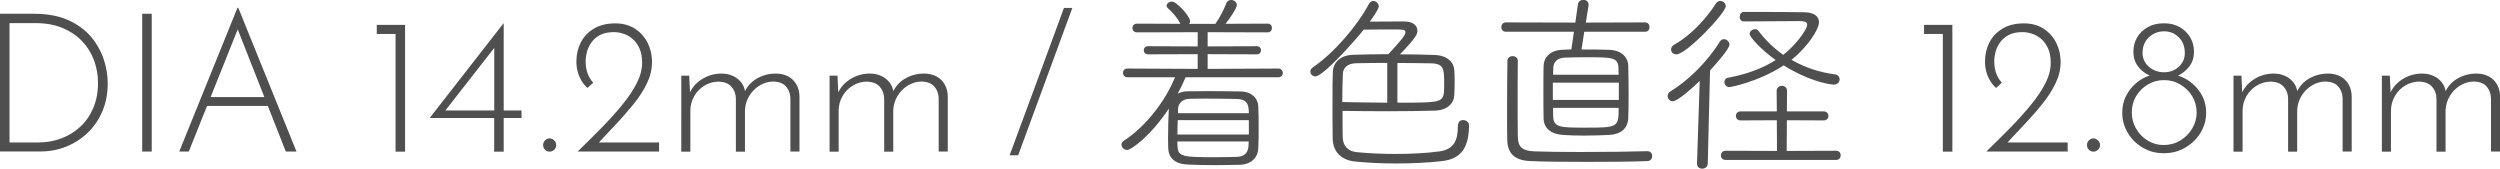 <?xml version="1.0" encoding="UTF-8"?><svg id="_イヤー_2" xmlns="http://www.w3.org/2000/svg" viewBox="0 0 283.4 19.12"><defs><style>.cls-1{fill:#504f4f;}</style></defs><g id="collection"><g><path class="cls-1" d="M0,17.18V1.56H3.85c1.51,0,2.8,.24,3.86,.71,1.06,.48,1.93,1.1,2.59,1.88,.66,.78,1.14,1.63,1.45,2.55,.31,.92,.46,1.84,.46,2.75,0,1.19-.21,2.25-.62,3.2-.41,.95-.97,1.76-1.68,2.43-.71,.67-1.52,1.19-2.43,1.55s-1.87,.54-2.88,.54H0Zm1.08-1.03h3.23c.94,0,1.82-.15,2.64-.46s1.54-.75,2.17-1.34,1.11-1.29,1.46-2.12c.35-.83,.53-1.77,.53-2.83,0-.89-.15-1.75-.45-2.56-.3-.81-.75-1.54-1.35-2.17-.6-.63-1.34-1.13-2.22-1.5-.88-.37-1.91-.55-3.08-.55H1.08v13.53Z"/><path class="cls-1" d="M16.12,1.56h1.08v15.62h-1.08V1.56Z"/><path class="cls-1" d="M20.32,17.18L26.92,.88h.09l6.6,16.3h-1.21L26.66,2.6l.75-.42-6.01,15h-1.08Zm3.19-6.18h6.93l.31,1.01h-7.5l.26-1.01Z"/><path class="cls-1" d="M42.71,2.82h3.21v14.37h-1.08V3.85h-2.13v-1.03Z"/><path class="cls-1" d="M48.72,13.38v-.02L57.08,2.64h.02V12.52h2.02v.86h-2.02v3.81h-1.08v-3.81h-7.3Zm7.44-8.12l-5.74,7.35-.35-.09h5.96V4.62l.13,.64Z"/><path class="cls-1" d="M61.79,15.91c.15-.15,.31-.22,.51-.22s.36,.07,.52,.22c.15,.15,.23,.32,.23,.53,0,.22-.08,.4-.23,.54s-.33,.21-.52,.21-.36-.07-.51-.21c-.15-.14-.22-.32-.22-.54,0-.21,.07-.38,.22-.53Z"/><path class="cls-1" d="M65.48,17.18c.94-.91,1.84-1.81,2.72-2.7,.87-.89,1.65-1.75,2.34-2.6,.69-.84,1.24-1.66,1.64-2.45s.61-1.56,.61-2.31c0-.65-.1-1.19-.3-1.63-.2-.44-.45-.8-.77-1.07s-.66-.47-1.03-.59-.74-.19-1.09-.19c-.63,0-1.15,.11-1.56,.32-.41,.21-.74,.49-.98,.83-.24,.34-.42,.69-.52,1.07-.1,.37-.15,.73-.15,1.07,0,.51,.07,.98,.22,1.39,.15,.41,.36,.76,.64,1.06l-.66,.59c-.26-.23-.49-.51-.68-.83s-.33-.66-.43-1.04c-.1-.38-.14-.76-.14-1.14,0-.79,.17-1.51,.51-2.17,.34-.65,.84-1.17,1.5-1.56,.66-.39,1.46-.58,2.4-.58,.84,0,1.57,.19,2.19,.58,.62,.39,1.11,.92,1.45,1.58,.34,.67,.52,1.41,.52,2.23s-.19,1.61-.57,2.4-.88,1.58-1.51,2.35-1.3,1.55-2.02,2.31c-.73,.76-1.43,1.52-2.12,2.27l-.42-.22h7.44v1.03h-9.2Z"/><path class="cls-1" d="M78.13,8.58l.11,2.4-.15-.22c.29-.75,.78-1.34,1.46-1.77,.68-.43,1.43-.65,2.23-.65,.48,0,.92,.09,1.31,.27,.39,.18,.7,.43,.95,.75,.24,.32,.38,.68,.43,1.09l-.13,.13c.31-.73,.79-1.29,1.45-1.67,.66-.38,1.37-.57,2.13-.57,.82,0,1.47,.24,1.96,.71,.48,.48,.73,1.1,.75,1.86v6.27h-1.03v-6.05c-.01-.51-.18-.95-.48-1.31-.31-.36-.78-.55-1.41-.58-.57,0-1.1,.15-1.58,.44-.48,.29-.88,.68-1.18,1.17s-.47,1.03-.5,1.63v4.71h-1.03v-6.05c-.02-.51-.18-.95-.5-1.31-.32-.36-.79-.55-1.42-.58-.59,0-1.13,.15-1.62,.44-.49,.29-.88,.69-1.18,1.2-.29,.51-.44,1.07-.44,1.68v4.62h-1.03V8.58h.9Z"/><path class="cls-1" d="M94.94,8.58l.11,2.4-.15-.22c.29-.75,.78-1.34,1.46-1.77,.68-.43,1.43-.65,2.23-.65,.48,0,.92,.09,1.31,.27,.39,.18,.7,.43,.95,.75,.24,.32,.38,.68,.43,1.09l-.13,.13c.31-.73,.79-1.29,1.45-1.67,.66-.38,1.37-.57,2.13-.57,.82,0,1.47,.24,1.96,.71,.48,.48,.73,1.1,.75,1.86v6.27h-1.03v-6.05c-.01-.51-.18-.95-.48-1.31-.31-.36-.78-.55-1.41-.58-.57,0-1.1,.15-1.58,.44-.48,.29-.88,.68-1.18,1.17s-.47,1.03-.5,1.63v4.71h-1.03v-6.05c-.02-.51-.18-.95-.5-1.31-.32-.36-.79-.55-1.42-.58-.59,0-1.13,.15-1.62,.44-.49,.29-.88,.69-1.18,1.2-.29,.51-.44,1.07-.44,1.68v4.62h-1.03V8.58h.9Z"/><path class="cls-1" d="M121.56,.9c-1.03,2.79-2.05,5.57-3.07,8.35s-2.04,5.56-3.07,8.35h-.97c1.04-2.79,2.07-5.57,3.09-8.35s2.04-5.56,3.07-8.35h.95Z"/><path class="cls-1" d="M134.39,8.78c-.26,.62-.55,1.21-.88,1.83,.31-.15,.66-.26,1.1-.26,.81,0,1.63-.02,2.46-.02,1.19,0,2.38,.02,3.59,.04,1.21,.02,1.94,.77,1.98,1.65,.04,.79,.04,1.61,.04,2.42s0,1.58-.04,2.35c-.04,1.06-.79,1.85-2.09,1.89-.95,.02-1.91,.04-2.84,.04-1.1,0-2.16-.02-3.12-.07-1.45-.07-2.13-.79-2.16-1.87,0-.35-.02-.7-.02-1.06,0-1.19,.04-2.42,.09-3.41-2.05,3.1-4.27,4.69-4.73,4.69-.35,0-.64-.31-.64-.62,0-.13,.07-.29,.24-.4,2.55-1.67,4.71-4.49,5.83-7.22h-5.39c-.33,0-.51-.24-.51-.51,0-.24,.18-.48,.51-.48l7.96,.04v-1.67l-5.63,.02c-.33,0-.48-.24-.48-.46,0-.24,.15-.46,.48-.46l5.63,.02v-1.61l-6.89,.02c-.33,0-.51-.24-.51-.51,0-.24,.18-.48,.51-.48l4.93,.02c-.4-.77-.88-1.28-1.45-1.8-.09-.09-.11-.15-.11-.24,0-.26,.29-.48,.59-.48,.57,0,2.07,1.69,2.07,2.22,0,.11-.04,.22-.11,.31h2.97c.51-.7,.97-1.63,1.23-2.31,.11-.29,.35-.4,.57-.4,.33,0,.64,.24,.64,.57,0,.37-.88,1.63-1.28,2.13l4.75-.02c.35,0,.51,.24,.51,.48,0,.26-.15,.51-.51,.51l-6.78-.02v1.61l5.59-.02c.31,0,.46,.22,.46,.46,0,.22-.15,.46-.46,.46l-5.59-.02v1.67l7.99-.04c.35,0,.53,.26,.53,.51s-.18,.48-.51,.48h-10.54Zm7.17,4.84h-8.05c-.02,.53-.04,1.08-.04,1.63h8.1v-1.63Zm-8.1,2.42c0,.15,.02,.33,.02,.48,.02,1.3,.7,1.3,4.44,1.3,.77,0,1.54-.02,2.31-.04,.79-.02,1.25-.42,1.3-1.23,0-.15,.02-.33,.02-.51h-8.1Zm8.08-3.63c-.02-.7-.35-1.17-1.32-1.19-1.01-.02-2.18-.04-3.3-.04-.7,0-1.39,0-2.02,.02-.9,.02-1.34,.51-1.36,1.21v.42h8.03l-.02-.42Z"/><path class="cls-1" d="M159.25,2.44c.99,0,1.43,.51,1.43,1.06,0,.37-.18,.79-1.98,2.66,1.32,0,2.62,.02,3.89,.07,1.45,.04,2.2,.79,2.27,1.72,.02,.29,.04,.79,.04,1.34s-.02,1.08-.04,1.47c-.04,.97-.79,1.74-2.22,1.78-1.41,.04-3.3,.07-5.21,.07s-3.81-.02-5.24-.04c0,1.06,0,2.2,.02,2.99,.02,1.03,.66,1.61,1.61,1.69,1.3,.13,2.82,.2,4.31,.2,1.83,0,3.65-.09,5.06-.29,1.65-.24,2.07-1.28,2.07-2.82,0-.55,.29-.73,.59-.73,.33,0,.68,.22,.68,.59-.02,2.51-.86,3.83-3.12,4.07-1.58,.18-3.41,.26-5.17,.26s-3.32-.09-4.64-.22c-1.5-.15-2.51-1.06-2.53-2.64-.02-1.19-.02-2.79-.02-4.31,0-1.25,0-2.44,.04-3.26,.04-.86,.7-1.85,2.33-1.89,1.25-.04,2.6-.07,3.96-.07,1.45-1.56,1.94-2.13,1.94-2.49,0-.31-.33-.31-1.25-.31s-2.57,0-3.48,.02c-.84,1.08-4.58,5.3-5.48,5.3-.33,0-.57-.26-.57-.55,0-.18,.09-.35,.29-.48,2.31-1.56,5-4.64,6.34-7.17,.13-.24,.33-.35,.51-.35,.31,0,.62,.29,.62,.62s-.95,1.63-1.01,1.72l3.98-.02Zm-1.98,4.69c-1.25,0-2.49,.02-3.52,.04-1.06,.02-1.5,.57-1.52,1.19-.04,.75-.07,2.07-.07,3.21,1.39,.02,3.28,.07,5.1,.07V7.13Zm1.14,4.51c4.69,0,5.17,0,5.28-1.23,.02-.22,.02-.55,.02-.9,0-1.69-.02-2.31-1.52-2.33-1.14-.02-2.46-.04-3.78-.04v4.51Z"/><path class="cls-1" d="M179.59,3.61l-.31,2c1.1,0,2.25,0,3.19,.04,1.41,.07,2.09,.9,2.11,1.8,.02,.79,.04,2.09,.04,3.34,0,1.03-.02,2-.04,2.6-.07,1.21-.86,1.85-2.22,1.91-.88,.04-1.85,.07-2.79,.07-.84,0-1.63-.02-2.35-.07-1.43-.09-2.22-.77-2.24-1.89-.02-.79-.02-1.89-.02-3.01s0-2.2,.02-2.93c.02-.9,.68-1.78,2.16-1.83,.31,0,.64-.04,.99-.04l.29-2h-7.7c-.35,0-.53-.26-.53-.53s.18-.53,.53-.53l7.86,.02,.29-2.05c.04-.35,.33-.53,.62-.53,.31,0,.59,.2,.59,.55v.09l-.31,1.94,6.71-.02c.35,0,.51,.26,.51,.53s-.15,.53-.51,.53h-6.87Zm7.15,13.53c.38,0,.55,.26,.55,.55s-.18,.57-.57,.57c-1.54,.07-4.18,.09-6.75,.09s-5.13-.02-6.49-.09c-1.76-.07-2.6-.84-2.62-2.46-.02-.99-.02-2.11-.02-3.28,0-1.87,.02-3.85,.04-5.61,0-.37,.31-.55,.59-.55s.59,.18,.59,.53v.02c-.02,1.21-.02,2.82-.02,4.38s0,3.08,.02,4.18c.02,1.23,.51,1.63,1.89,1.69,1.1,.04,3.08,.07,5.19,.07,2.93,0,6.09-.04,7.57-.09h.02Zm-3.23-7.77h-7.48v1.96h7.48v-1.96Zm-.02-.9c0-.29-.02-.53-.02-.75-.04-1.23-.7-1.23-3.74-1.23-.86,0-1.69,.02-2.31,.04-.95,.04-1.32,.53-1.34,1.19,0,.2-.02,.46-.02,.75h7.44Zm-7.44,3.76c0,.4,.02,.75,.02,1.01,.04,1.23,.9,1.23,3.7,1.23,3.63,0,3.72-.04,3.72-2.24h-7.44Z"/><path class="cls-1" d="M192.37,18.57l.31-9.4c-.75,.73-2.49,2.31-3.06,2.31-.33,0-.57-.29-.57-.59,0-.2,.09-.4,.31-.53,1.98-1.19,4.22-3.39,5.59-5.63,.13-.2,.31-.29,.48-.29,.31,0,.62,.29,.62,.62,0,.51-1.76,2.44-2.2,2.93l-.26,10.58c-.02,.37-.33,.55-.64,.55-.29,0-.57-.18-.57-.53v-.02Zm-2.35-12.41c-.33,0-.59-.24-.59-.55,0-.2,.11-.42,.4-.57,1.83-1.03,3.54-2.86,4.67-4.62,.13-.22,.33-.31,.51-.31,.33,0,.62,.26,.62,.59,0,.79-4.47,5.46-5.59,5.46Zm5.59,11.97c-.35,0-.53-.26-.53-.51,0-.26,.18-.53,.53-.53l5.83,.02-.02-3.48-4.11,.02c-.35,0-.53-.26-.53-.51,0-.26,.18-.51,.53-.51h4.11l-.02-2.33c0-.37,.31-.57,.59-.57,.31,0,.59,.2,.59,.57l-.02,2.33h4.18c.35,0,.53,.26,.53,.51,0,.26-.18,.51-.53,.51l-4.18-.02-.02,3.48,5.61-.02c.35,0,.51,.26,.51,.51,0,.26-.15,.53-.51,.53h-12.54Zm.44-8.25c-.37,0-.57-.31-.57-.59,0-.22,.13-.44,.42-.48,2.27-.42,4.03-1.14,5.39-2-1.65-1.19-2.95-2.6-2.95-2.97,0-.31,.31-.53,.62-.53,.13,0,.29,.04,.37,.18,.81,1.08,1.76,1.98,2.82,2.73,1.25-.97,2.71-2.79,2.71-3.43,0-.26-.24-.4-.81-.4-1.41,0-4.42,.02-6.38,.04-.31,0-.46-.26-.46-.53s.18-.55,.48-.55h1.78c1.72,0,3.59,.02,5.08,.04,1.17,.02,1.65,.51,1.65,1.14,0,.75-1.21,2.73-3.12,4.25,1.52,.88,3.19,1.43,4.93,1.65,.35,.04,.53,.31,.53,.57,0,.29-.22,.59-.64,.59-.7,0-3.15-.55-5.7-2.18-2.86,1.87-5.98,2.46-6.14,2.46Z"/><path class="cls-1" d="M218.11,2.82h3.21v14.37h-1.08V3.85h-2.13v-1.03Z"/><path class="cls-1" d="M225.17,17.18c.94-.91,1.84-1.81,2.72-2.7,.87-.89,1.65-1.75,2.34-2.6,.69-.84,1.24-1.66,1.64-2.45s.6-1.56,.6-2.31c0-.65-.1-1.19-.3-1.63-.2-.44-.46-.8-.77-1.07-.32-.27-.66-.47-1.03-.59s-.74-.19-1.09-.19c-.63,0-1.15,.11-1.56,.32-.41,.21-.74,.49-.98,.83-.24,.34-.42,.69-.52,1.07s-.15,.73-.15,1.07c0,.51,.07,.98,.22,1.39,.15,.41,.36,.76,.64,1.06l-.66,.59c-.26-.23-.49-.51-.68-.83s-.33-.66-.43-1.04c-.1-.38-.14-.76-.14-1.14,0-.79,.17-1.51,.51-2.17,.34-.65,.84-1.17,1.5-1.56s1.46-.58,2.4-.58c.84,0,1.57,.19,2.19,.58,.62,.39,1.11,.92,1.45,1.58,.34,.67,.52,1.41,.52,2.23s-.19,1.61-.57,2.4c-.38,.79-.88,1.58-1.51,2.35-.62,.78-1.3,1.55-2.02,2.31-.73,.76-1.43,1.52-2.12,2.27l-.42-.22h7.44v1.03h-9.2Z"/><path class="cls-1" d="M236.8,15.91c.15-.15,.32-.22,.51-.22s.36,.07,.52,.22c.15,.15,.23,.32,.23,.53,0,.22-.08,.4-.23,.54s-.33,.21-.52,.21-.36-.07-.51-.21-.22-.32-.22-.54c0-.21,.07-.38,.22-.53Z"/><path class="cls-1" d="M241.02,10.86c.29-.56,.66-1.04,1.13-1.44,.47-.4,.98-.68,1.54-.86-.54-.23-.99-.58-1.33-1.04s-.52-1-.52-1.62,.14-1.19,.43-1.67,.69-.87,1.21-1.16,1.13-.43,1.82-.43,1.27,.14,1.78,.43c.51,.29,.91,.67,1.2,1.16s.43,1.03,.43,1.65-.17,1.17-.51,1.63c-.34,.45-.77,.81-1.3,1.06,.57,.18,1.1,.46,1.58,.86,.48,.4,.87,.88,1.17,1.44,.29,.57,.44,1.21,.44,1.92,0,.82-.22,1.58-.65,2.28-.43,.7-1.01,1.25-1.73,1.67-.72,.42-1.53,.63-2.42,.63s-1.68-.21-2.39-.63c-.71-.42-1.28-.97-1.69-1.67-.42-.7-.63-1.46-.63-2.28,0-.72,.14-1.36,.43-1.92Zm1.13,3.72c.32,.57,.76,1.02,1.31,1.35,.55,.34,1.15,.51,1.81,.51s1.32-.17,1.88-.51c.56-.34,1.02-.79,1.35-1.35,.34-.56,.51-1.18,.51-1.84s-.17-1.28-.5-1.83c-.33-.54-.77-.98-1.33-1.32-.56-.34-1.18-.51-1.87-.51s-1.27,.17-1.83,.5c-.56,.33-1,.77-1.33,1.32s-.49,1.16-.49,1.84,.16,1.27,.48,1.84Zm1.44-7.02c.48,.42,1.05,.63,1.73,.63s1.22-.21,1.67-.63c.46-.42,.68-.93,.68-1.55,0-.73-.23-1.33-.68-1.78s-1.01-.68-1.67-.68-1.25,.23-1.73,.68c-.48,.46-.71,1.05-.71,1.78,0,.62,.24,1.13,.71,1.55Z"/><path class="cls-1" d="M254.09,8.58l.11,2.4-.15-.22c.29-.75,.78-1.34,1.46-1.77,.68-.43,1.43-.65,2.23-.65,.48,0,.92,.09,1.31,.27,.39,.18,.7,.43,.95,.75,.24,.32,.39,.68,.43,1.09l-.13,.13c.31-.73,.79-1.29,1.45-1.67,.66-.38,1.37-.57,2.13-.57,.82,0,1.47,.24,1.96,.71,.48,.48,.73,1.1,.75,1.86v6.27h-1.03v-6.05c-.01-.51-.18-.95-.48-1.31-.31-.36-.78-.55-1.41-.58-.57,0-1.1,.15-1.58,.44-.48,.29-.88,.68-1.18,1.17s-.47,1.03-.5,1.63v4.71h-1.03v-6.05c-.01-.51-.18-.95-.5-1.31-.32-.36-.79-.55-1.42-.58-.59,0-1.12,.15-1.62,.44-.49,.29-.88,.69-1.18,1.2-.29,.51-.44,1.07-.44,1.68v4.62h-1.03V8.58h.9Z"/><path class="cls-1" d="M270.91,8.58l.11,2.4-.15-.22c.29-.75,.78-1.34,1.46-1.77,.68-.43,1.43-.65,2.23-.65,.48,0,.92,.09,1.31,.27,.39,.18,.7,.43,.95,.75,.24,.32,.39,.68,.43,1.09l-.13,.13c.31-.73,.79-1.29,1.45-1.67,.66-.38,1.37-.57,2.13-.57,.82,0,1.47,.24,1.96,.71,.48,.48,.73,1.1,.75,1.86v6.27h-1.03v-6.05c-.01-.51-.18-.95-.48-1.31-.31-.36-.78-.55-1.41-.58-.57,0-1.1,.15-1.58,.44-.48,.29-.88,.68-1.18,1.17s-.47,1.03-.5,1.63v4.71h-1.03v-6.05c-.01-.51-.18-.95-.5-1.31-.32-.36-.79-.55-1.42-.58-.59,0-1.12,.15-1.62,.44-.49,.29-.88,.69-1.18,1.2-.29,.51-.44,1.07-.44,1.68v4.62h-1.03V8.58h.9Z"/></g></g></svg>